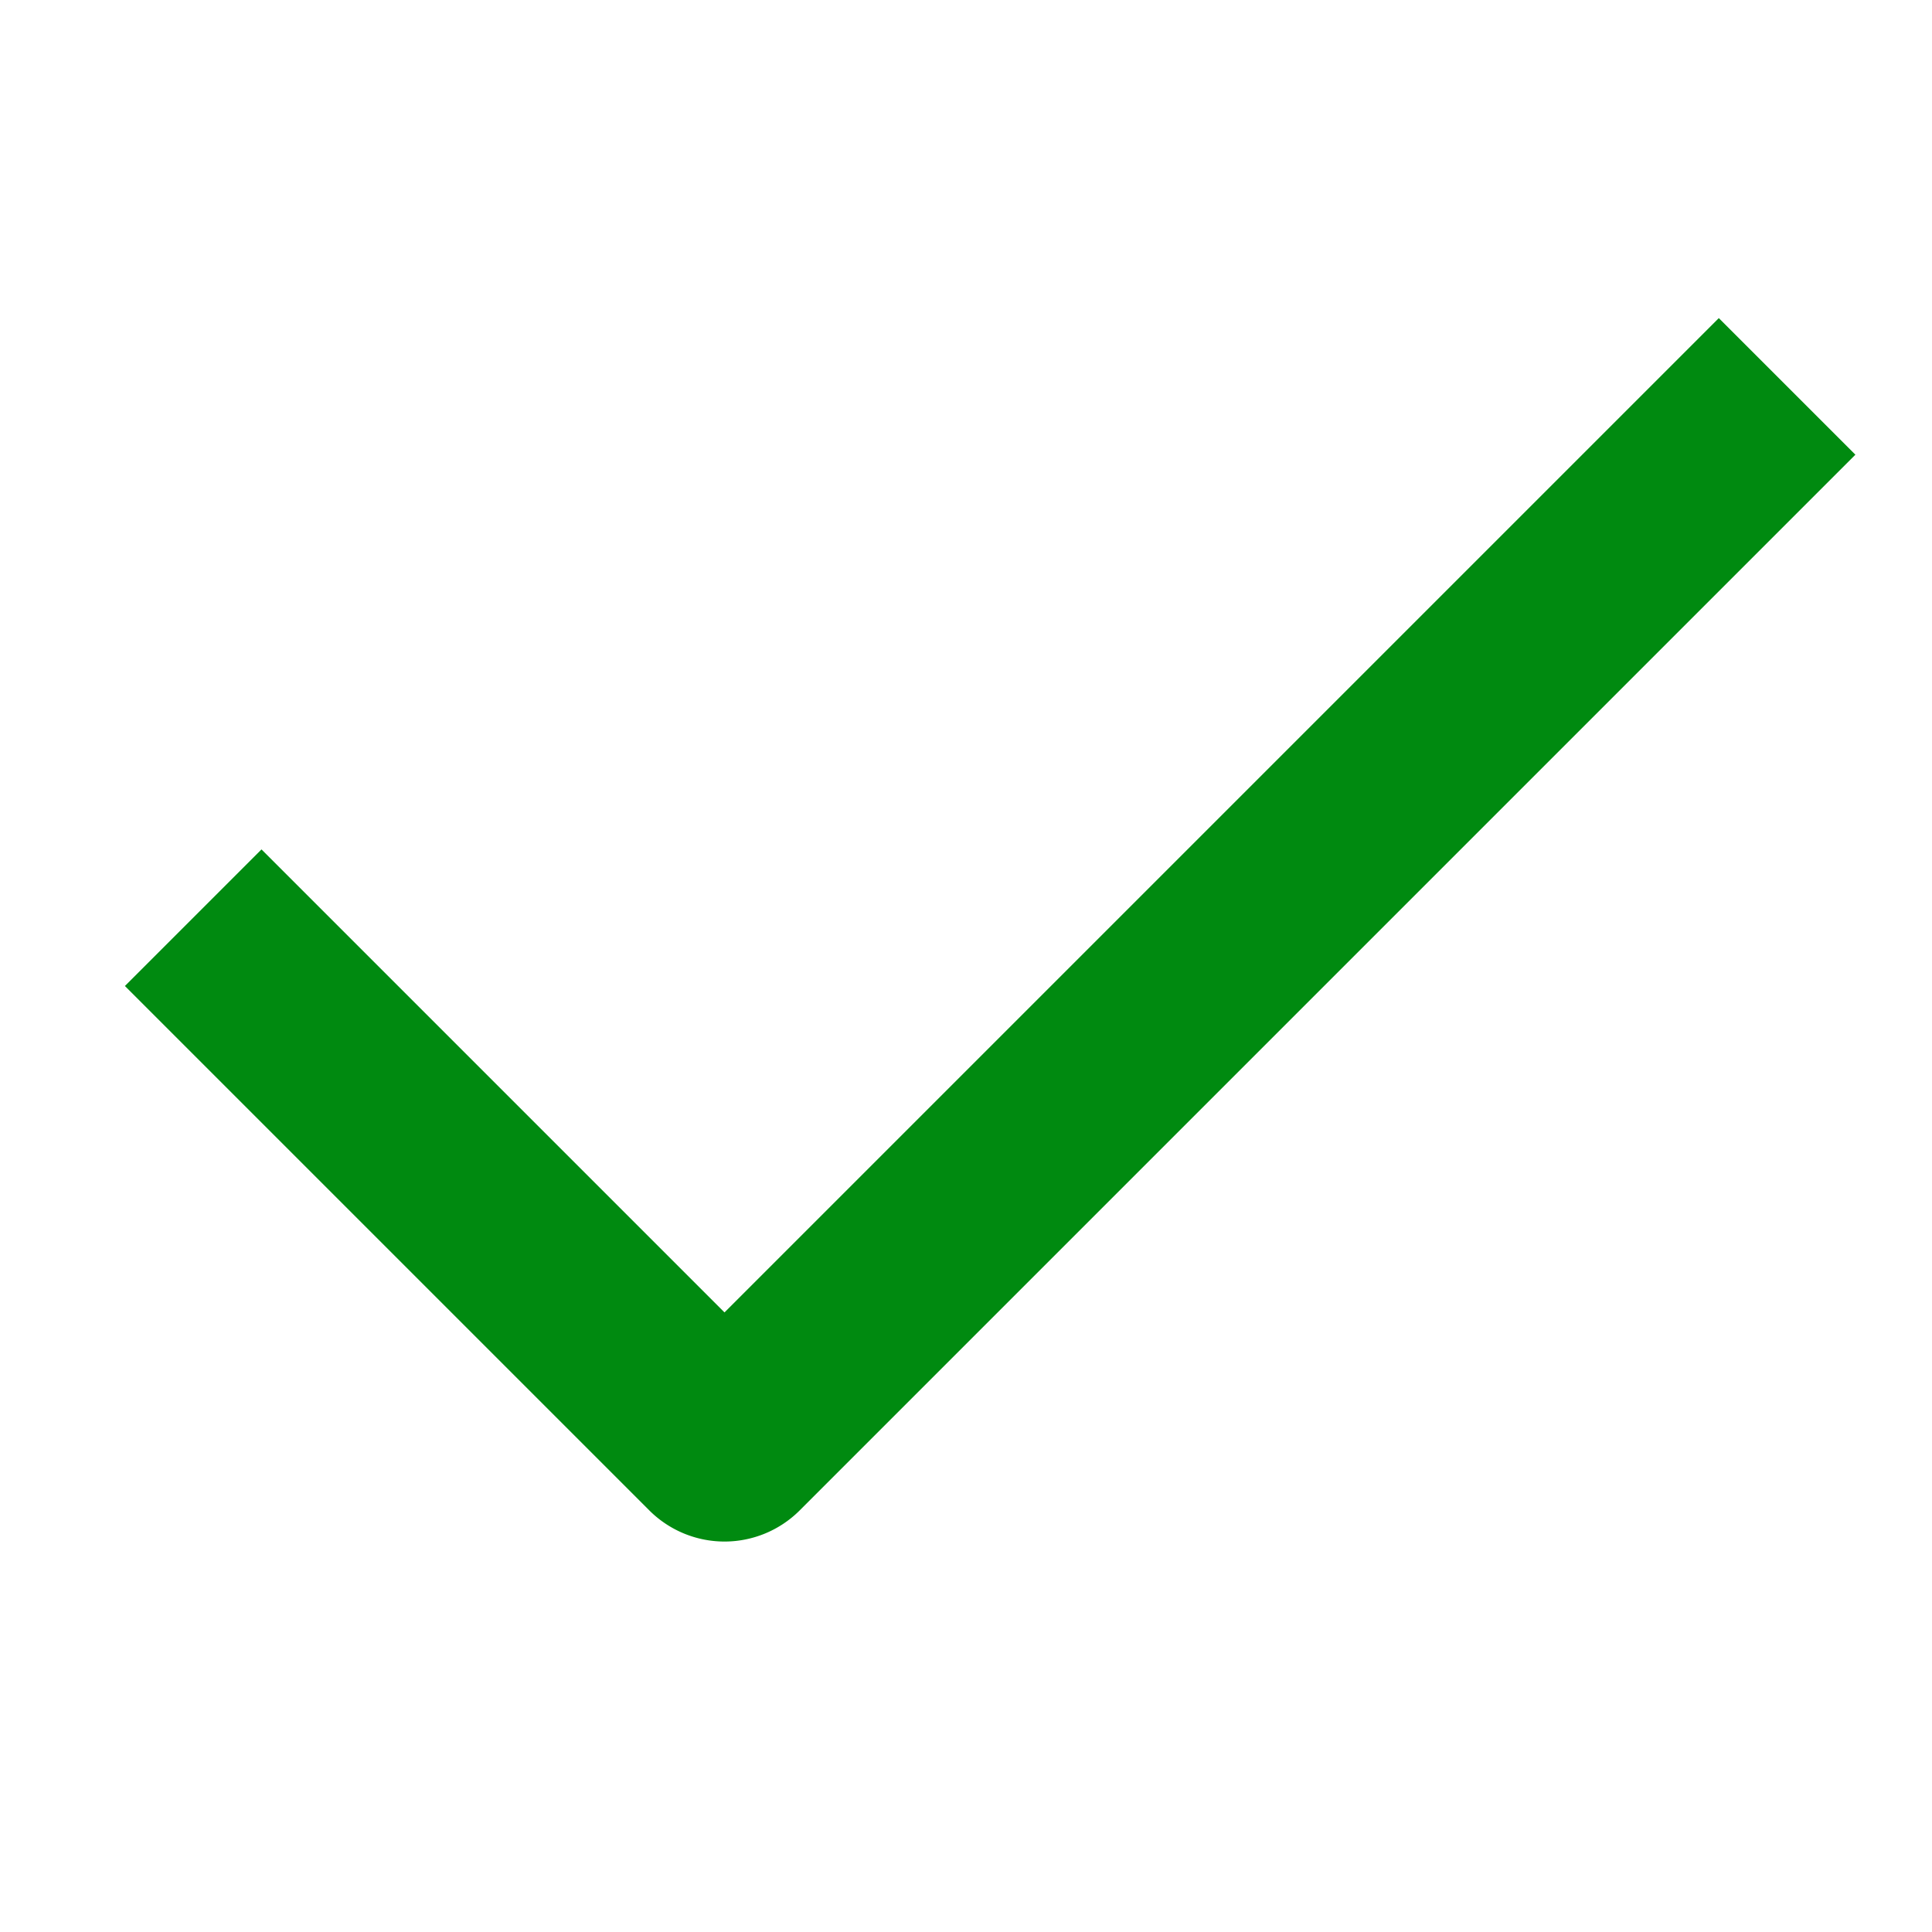<svg rpl="" class="trailing-icon valid" fill="#008A10" height="20" icon-name="checkmark-fill" viewBox="0 0 20 20" width="20" xmlns="http://www.w3.org/2000/svg">
 <!--?lit$500037712$--><!--?lit$500037712$--><path d="M7.5 15.958a1.102 1.102 0 0 1-.778-.322l-5.429-5.429 1.414-1.414L7.5 13.586 17.793 3.293l1.414 1.414L8.278 15.636a1.101 1.101 0 0 1-.778.322Z"></path><!--?-->
 </svg>